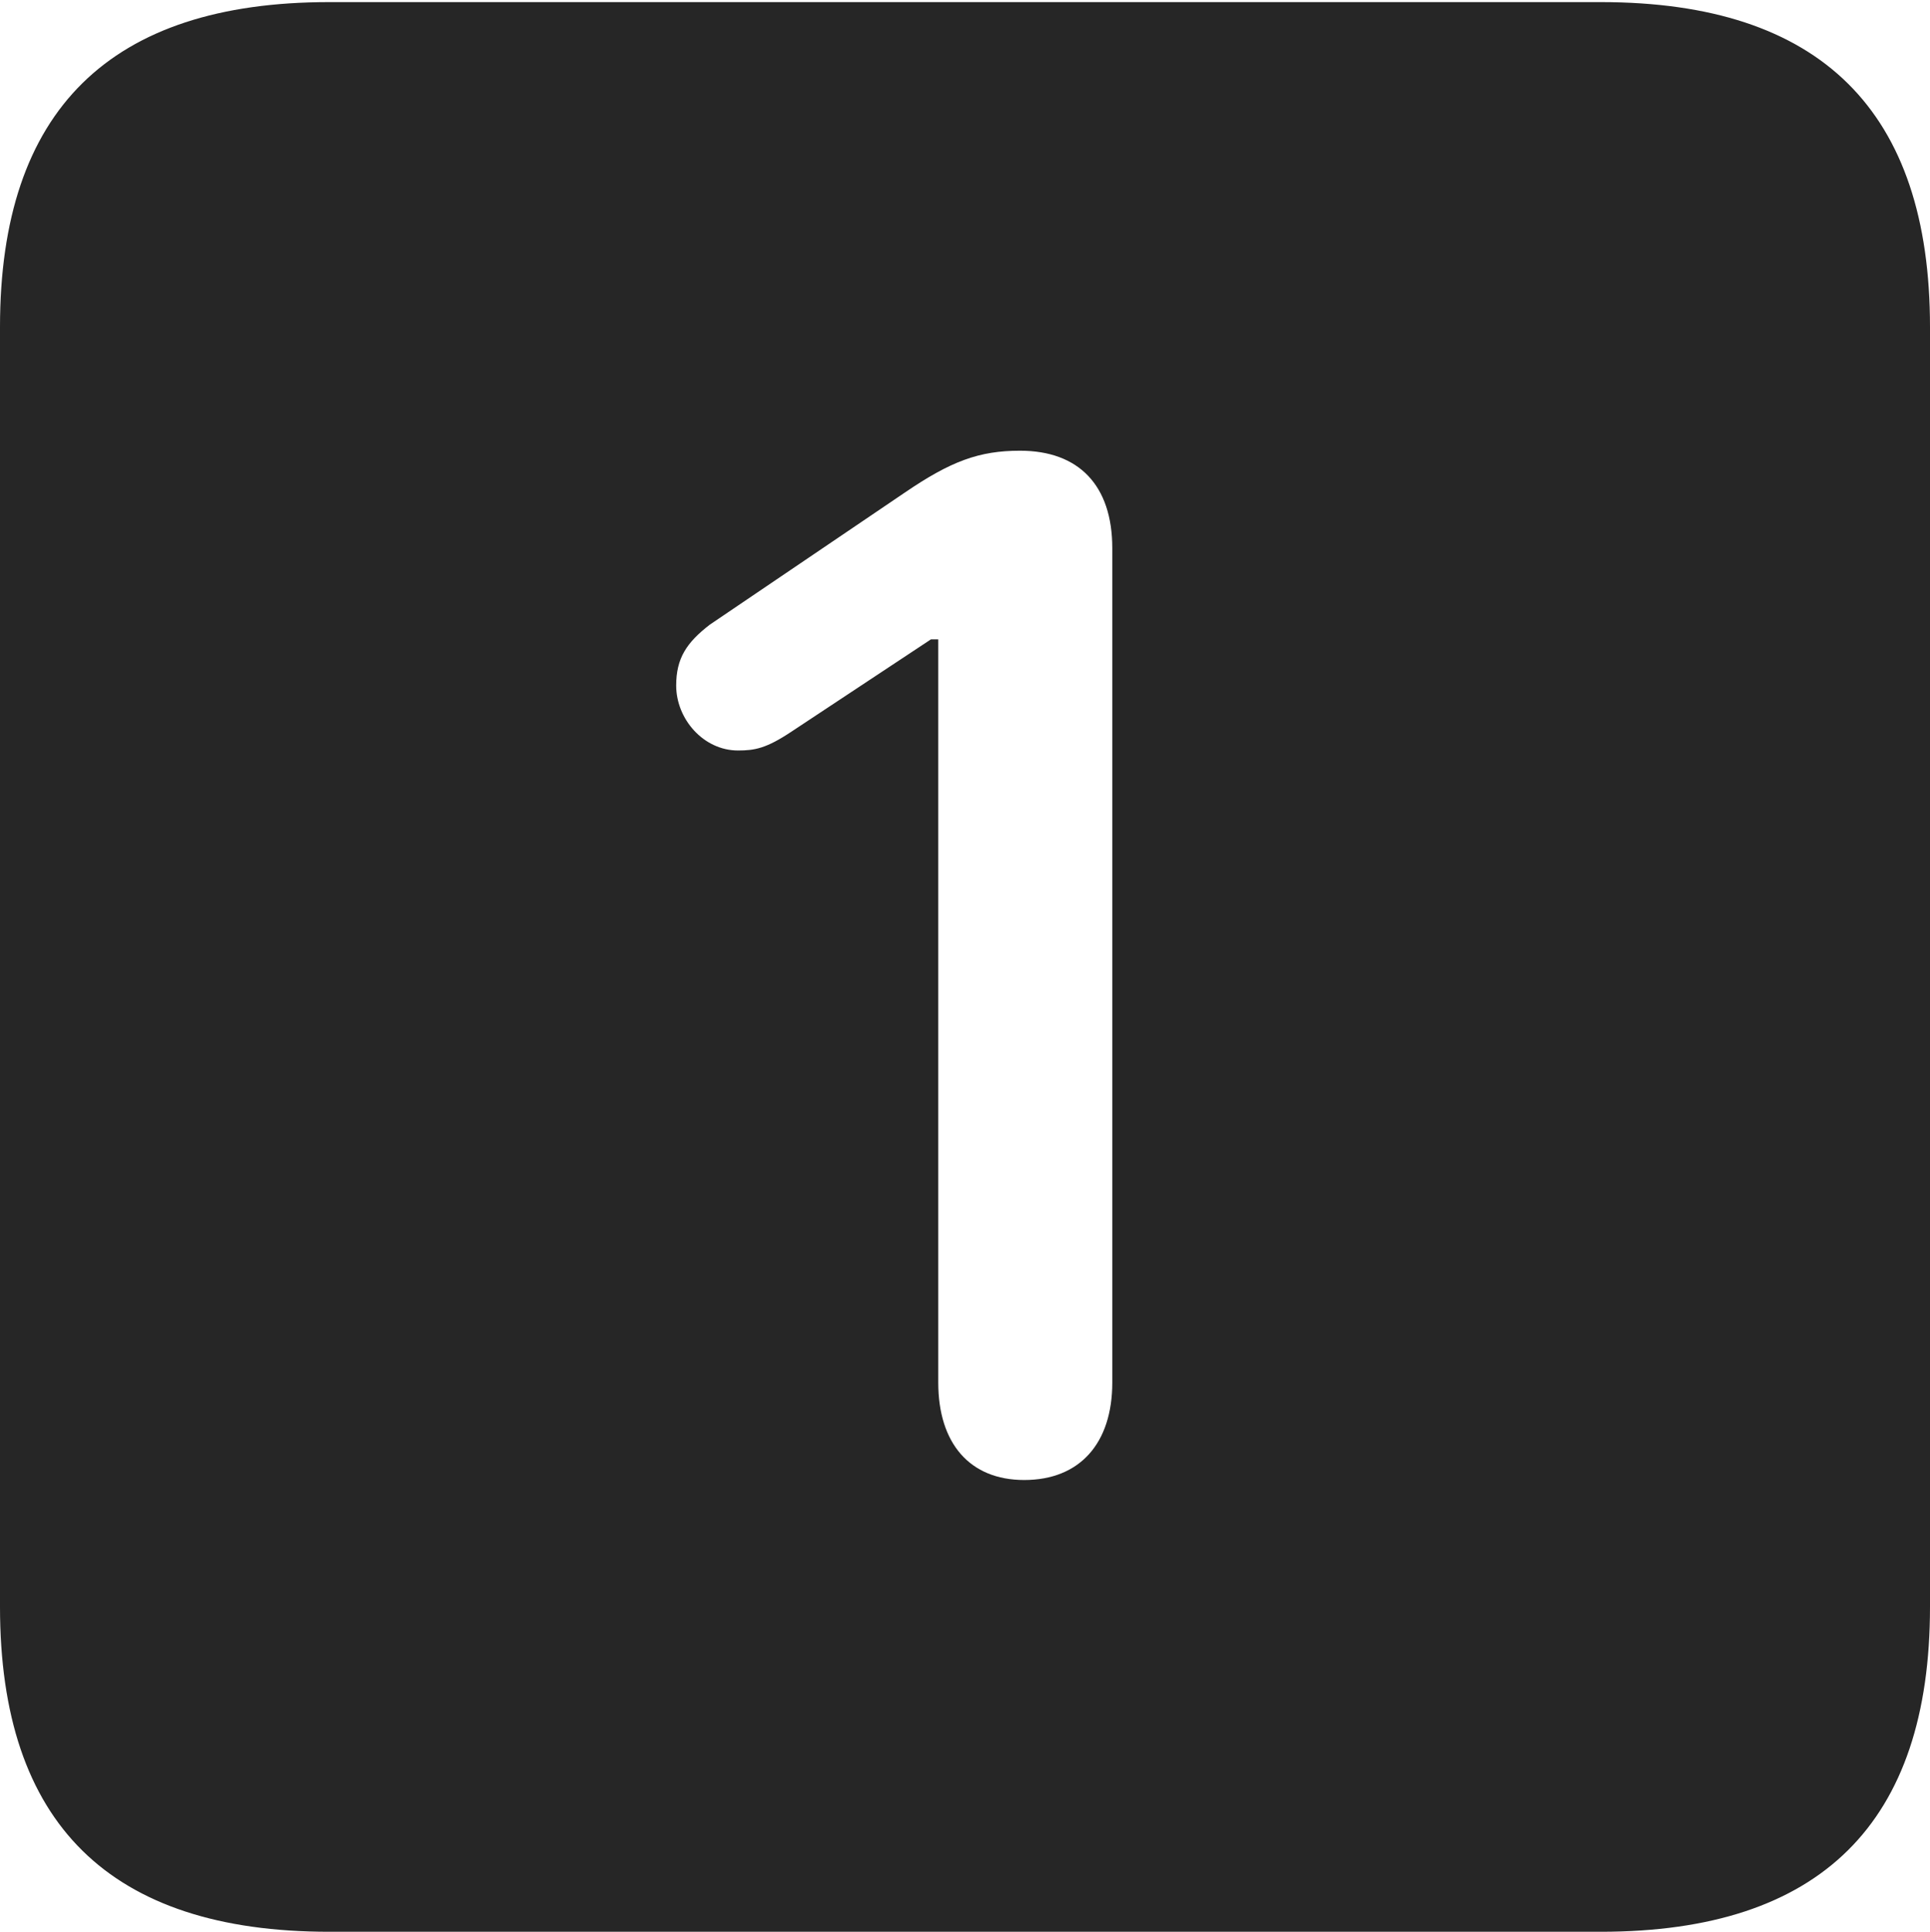 <?xml version="1.0" encoding="UTF-8"?>
<!--Generator: Apple Native CoreSVG 232.5-->
<!DOCTYPE svg
PUBLIC "-//W3C//DTD SVG 1.1//EN"
       "http://www.w3.org/Graphics/SVG/1.1/DTD/svg11.dtd">
<svg version="1.1" xmlns="http://www.w3.org/2000/svg" xmlns:xlink="http://www.w3.org/1999/xlink" width="89.893" height="89.99">
 <g>
  <rect height="89.99" opacity="0" width="89.893" x="0" y="0"/>
  <path d="M89.893 15.234L89.893 74.853C89.893 84.912 84.814 89.99 74.561 89.99L15.332 89.99C5.127 89.99 0 84.961 0 74.853L0 15.234C0 5.127 5.127 0.098 15.332 0.098L74.561 0.098C84.814 0.098 89.893 5.176 89.893 15.234ZM42.139 22.949L33.057 29.102C31.982 29.932 31.494 30.664 31.494 31.934C31.494 33.496 32.764 34.961 34.375 34.961C35.156 34.961 35.693 34.863 36.865 34.082L43.359 29.785L43.701 29.785L43.701 64.404C43.701 67.236 45.166 68.945 47.705 68.945C50.293 68.945 51.807 67.236 51.807 64.404L51.807 25.537C51.807 22.607 50.244 20.996 47.51 20.996C45.605 20.996 44.287 21.484 42.139 22.949Z" fill="#000000" fill-opacity="0.85"/>
 </g>
</svg>
